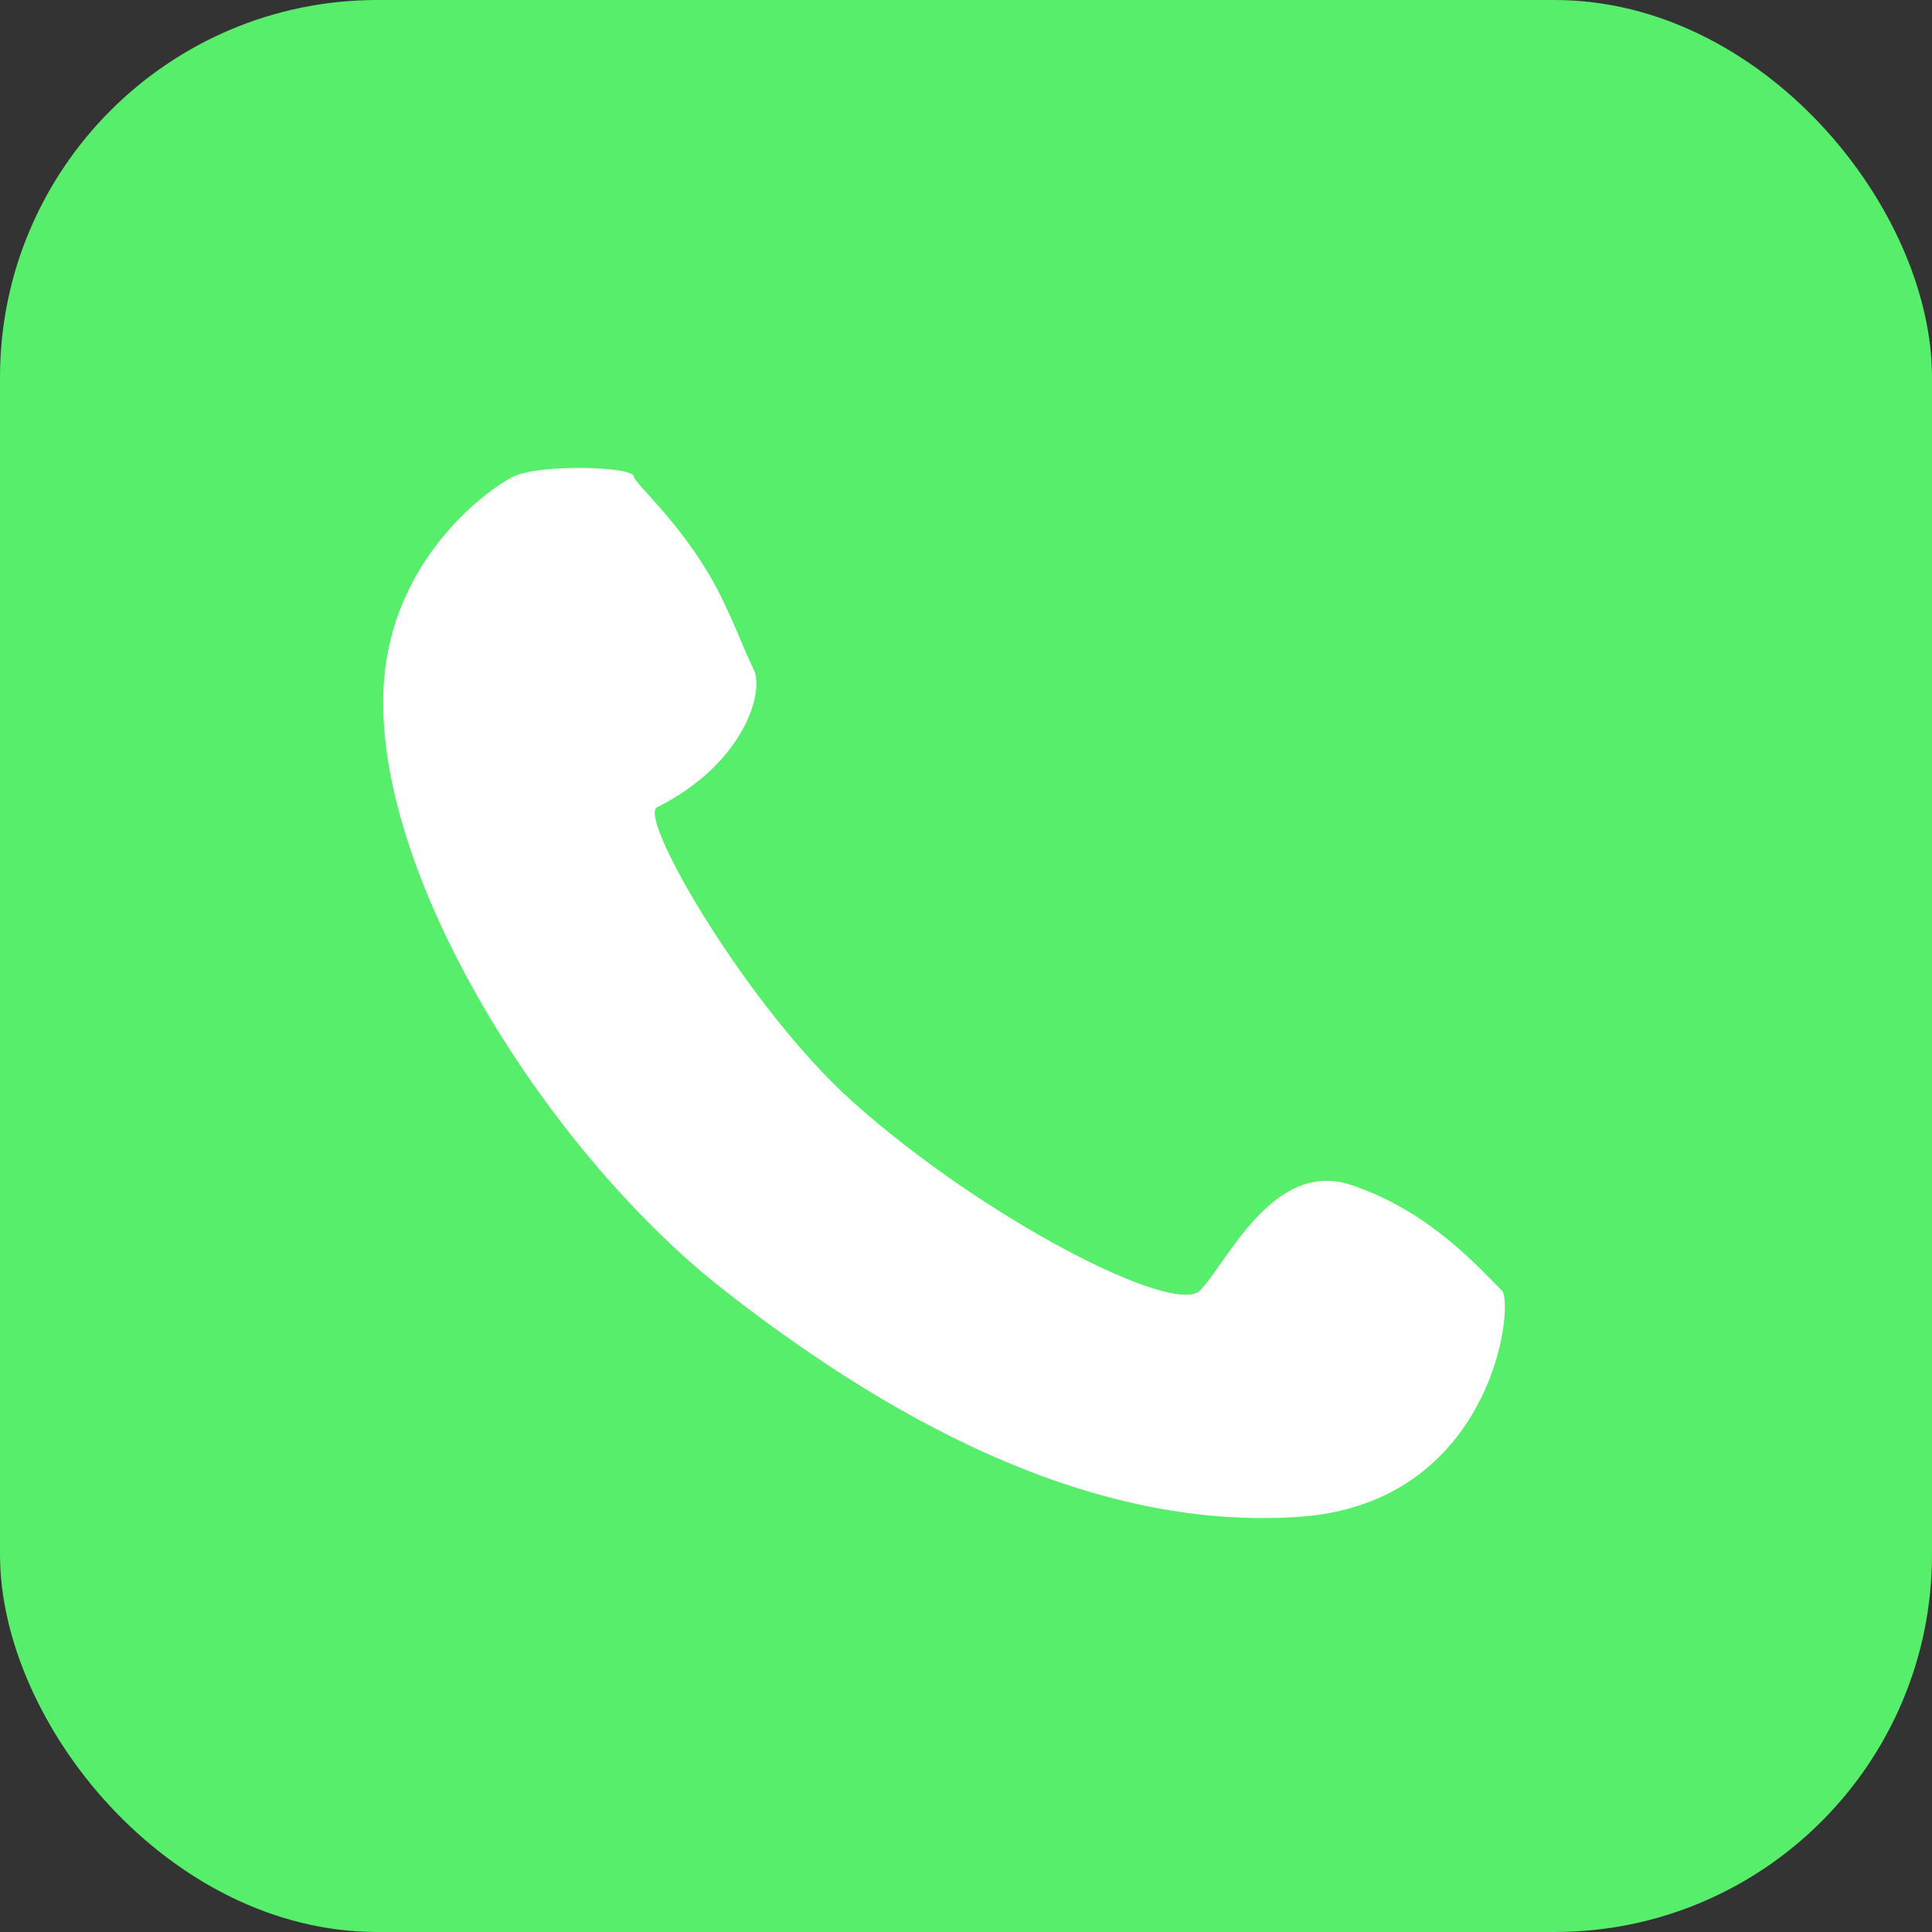 <svg width="128" height="128" viewBox="0 0 128 128" fill="none" xmlns="http://www.w3.org/2000/svg">
<rect x="0" y="0" width="128" height="128" fill="#333333" stroke="none"/>
<g clip-path="url(#clip0_18_17)">
<rect width="128" height="128" rx="25" fill="#56EE6B"/>
<path d="M99.5 85.5C97.955 83.963 94.683 80.218 89.5 78.5C84.317 76.782 81.228 83.782 79.5 85.5C77.772 87.218 65.138 80.732 56.5 73C49.59 66.814 42.348 54.359 43.5 53.5C49.028 50.751 50.576 46.218 50 44.5C49.118 42.649 49.175 42.521 48 40C45.721 35.111 42 32.035 42 31.582C42 30.894 35.728 30.723 34 31.582C32.273 32.441 26.364 36.768 25.5 44.5C24.111 56.932 35.907 76.05 48 85.5C60.093 94.95 73.043 101.359 86 100.5C98.957 99.641 100.364 86.359 99.5 85.5Z" fill="white"/>
</g>
<defs>
<clipPath id="clip0_18_17">
<rect width="128" height="128" fill="white"/>
</clipPath>
</defs>
</svg>
